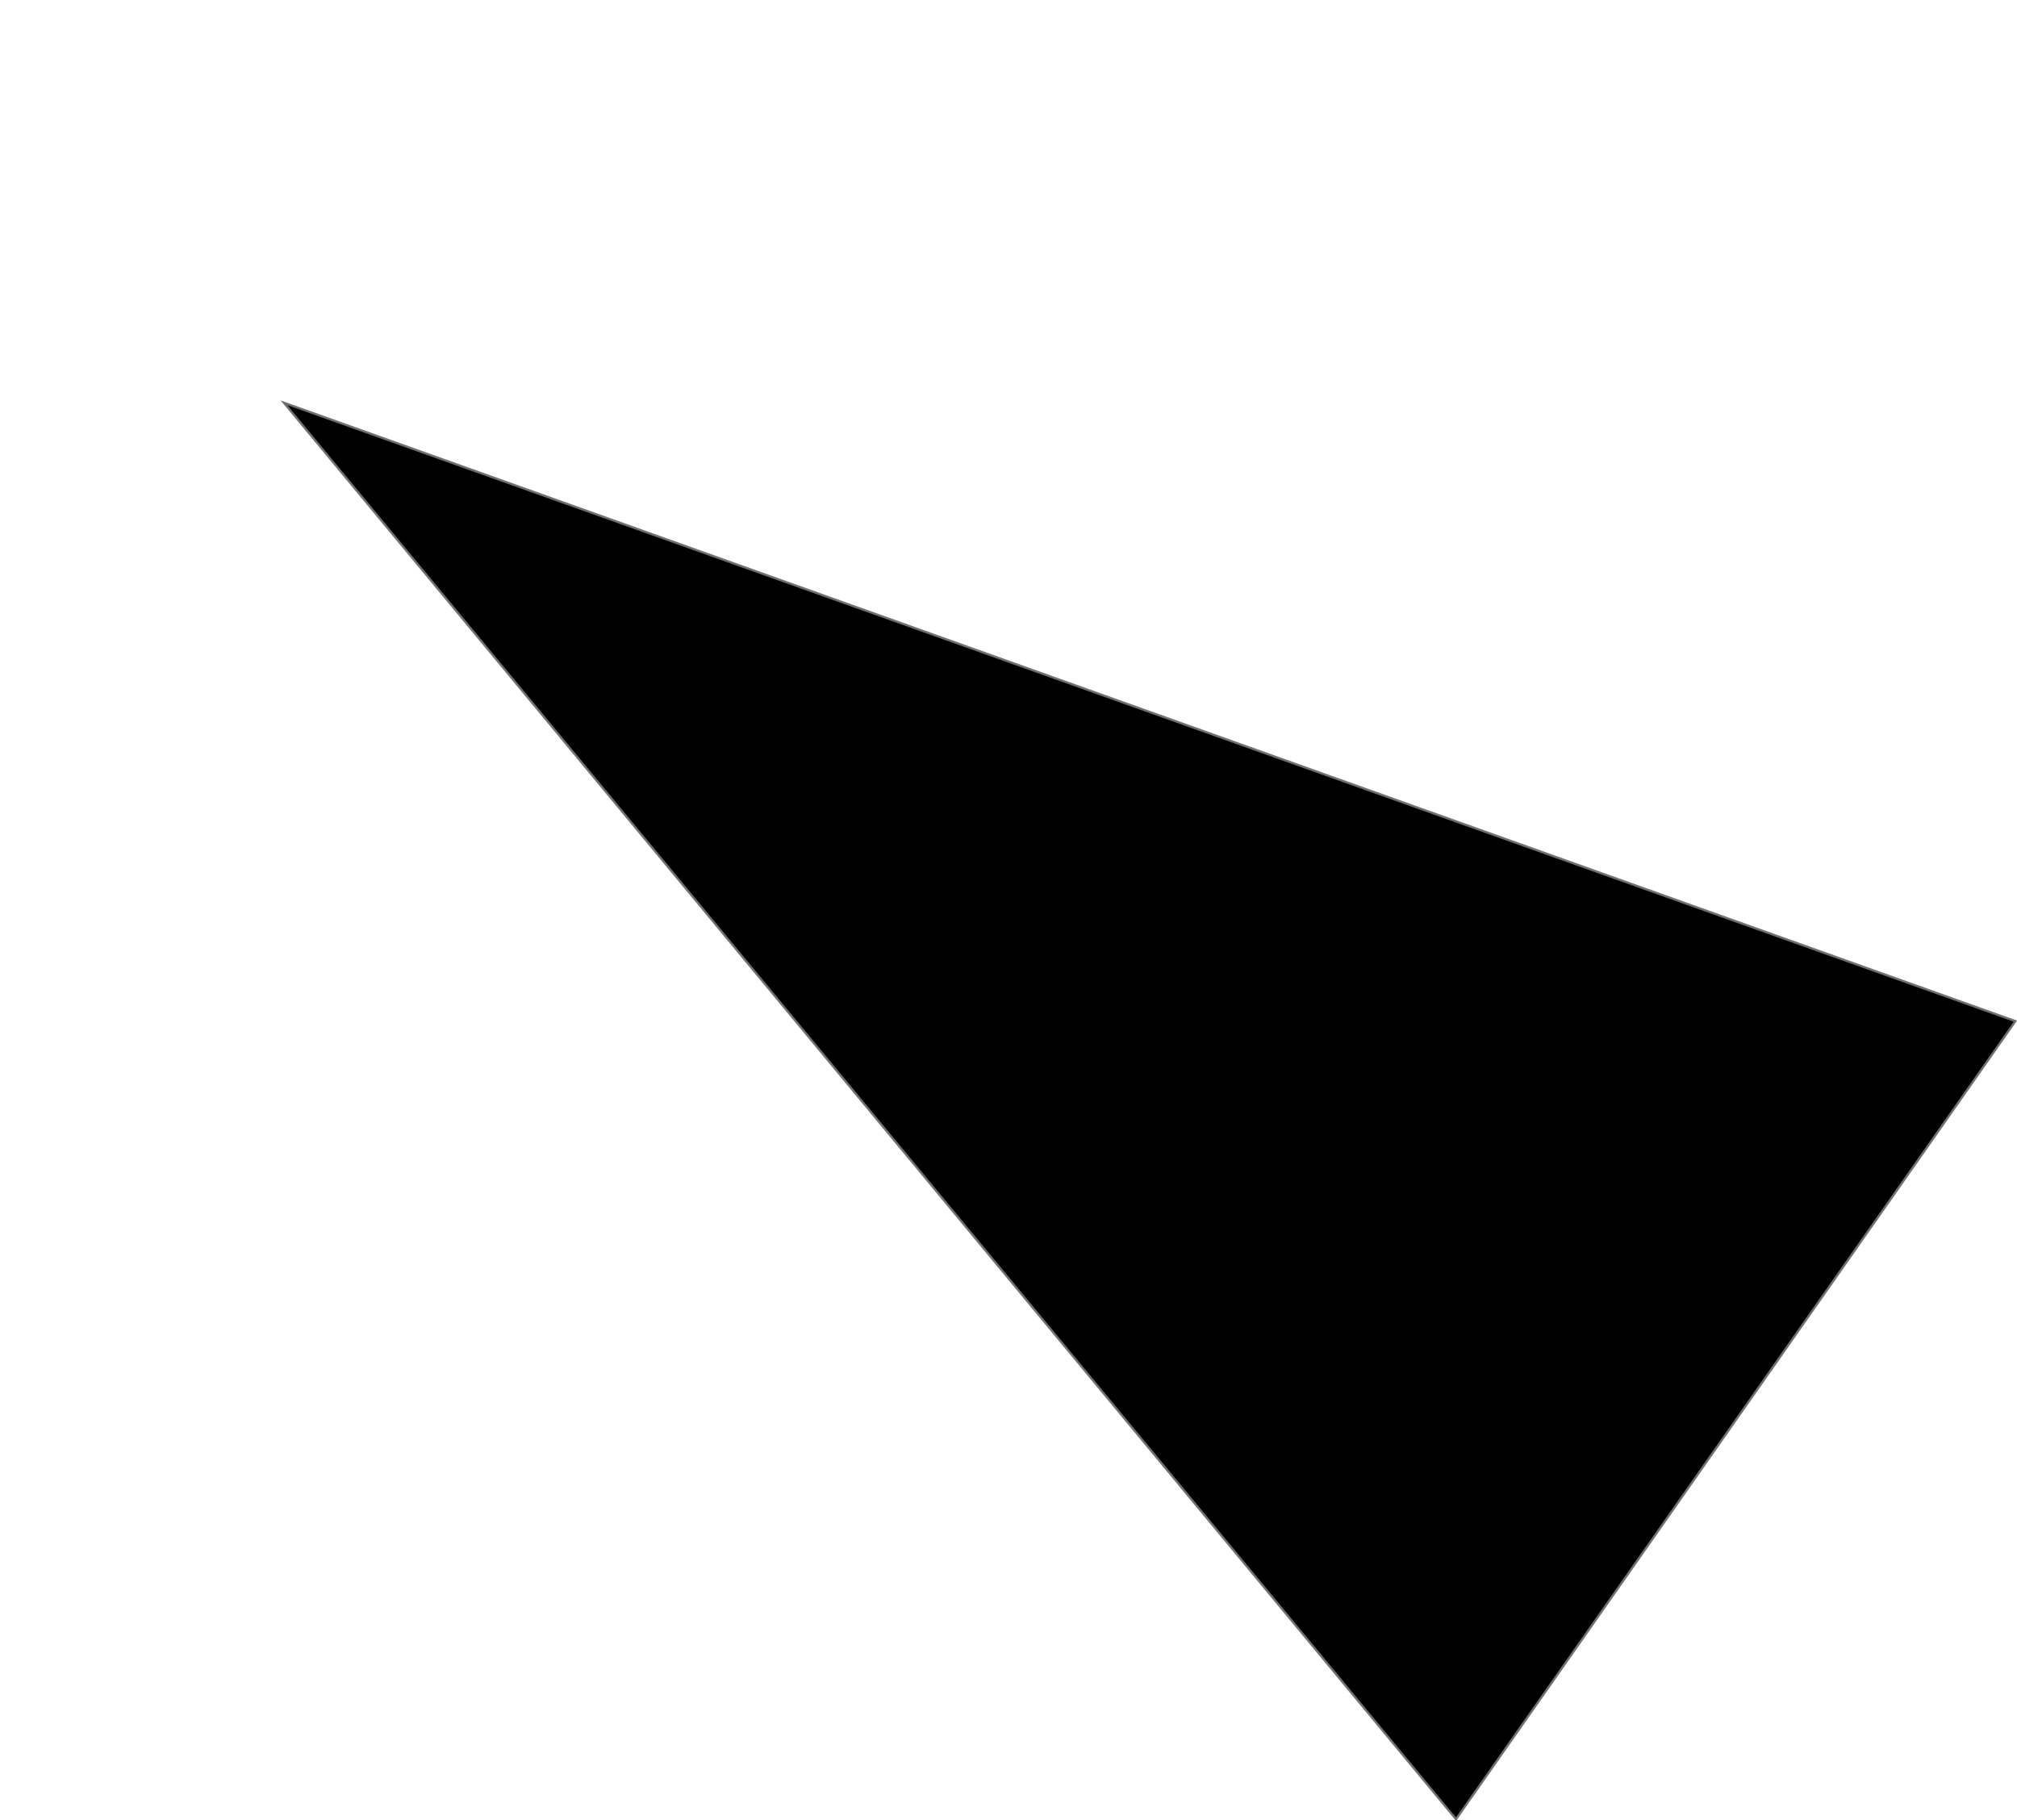 <svg xmlns="http://www.w3.org/2000/svg" width="912.119" height="823.221" viewBox="0 0 912.119 823.221"><g transform="matrix(0.574, -0.819, 0.819, 0.574, 0, 362.065)"><path d="M 441.344 803.5 L 0.656 803.5 L 221 1.886 L 441.344 803.5 Z" stroke="none"/><path d="M 221 3.773 L 1.312 803 L 440.688 803 L 221 3.773 M 221 0 L 442 804 L 0 804 L 221 0 Z" stroke="none" fill="#707070"/></g></svg>
